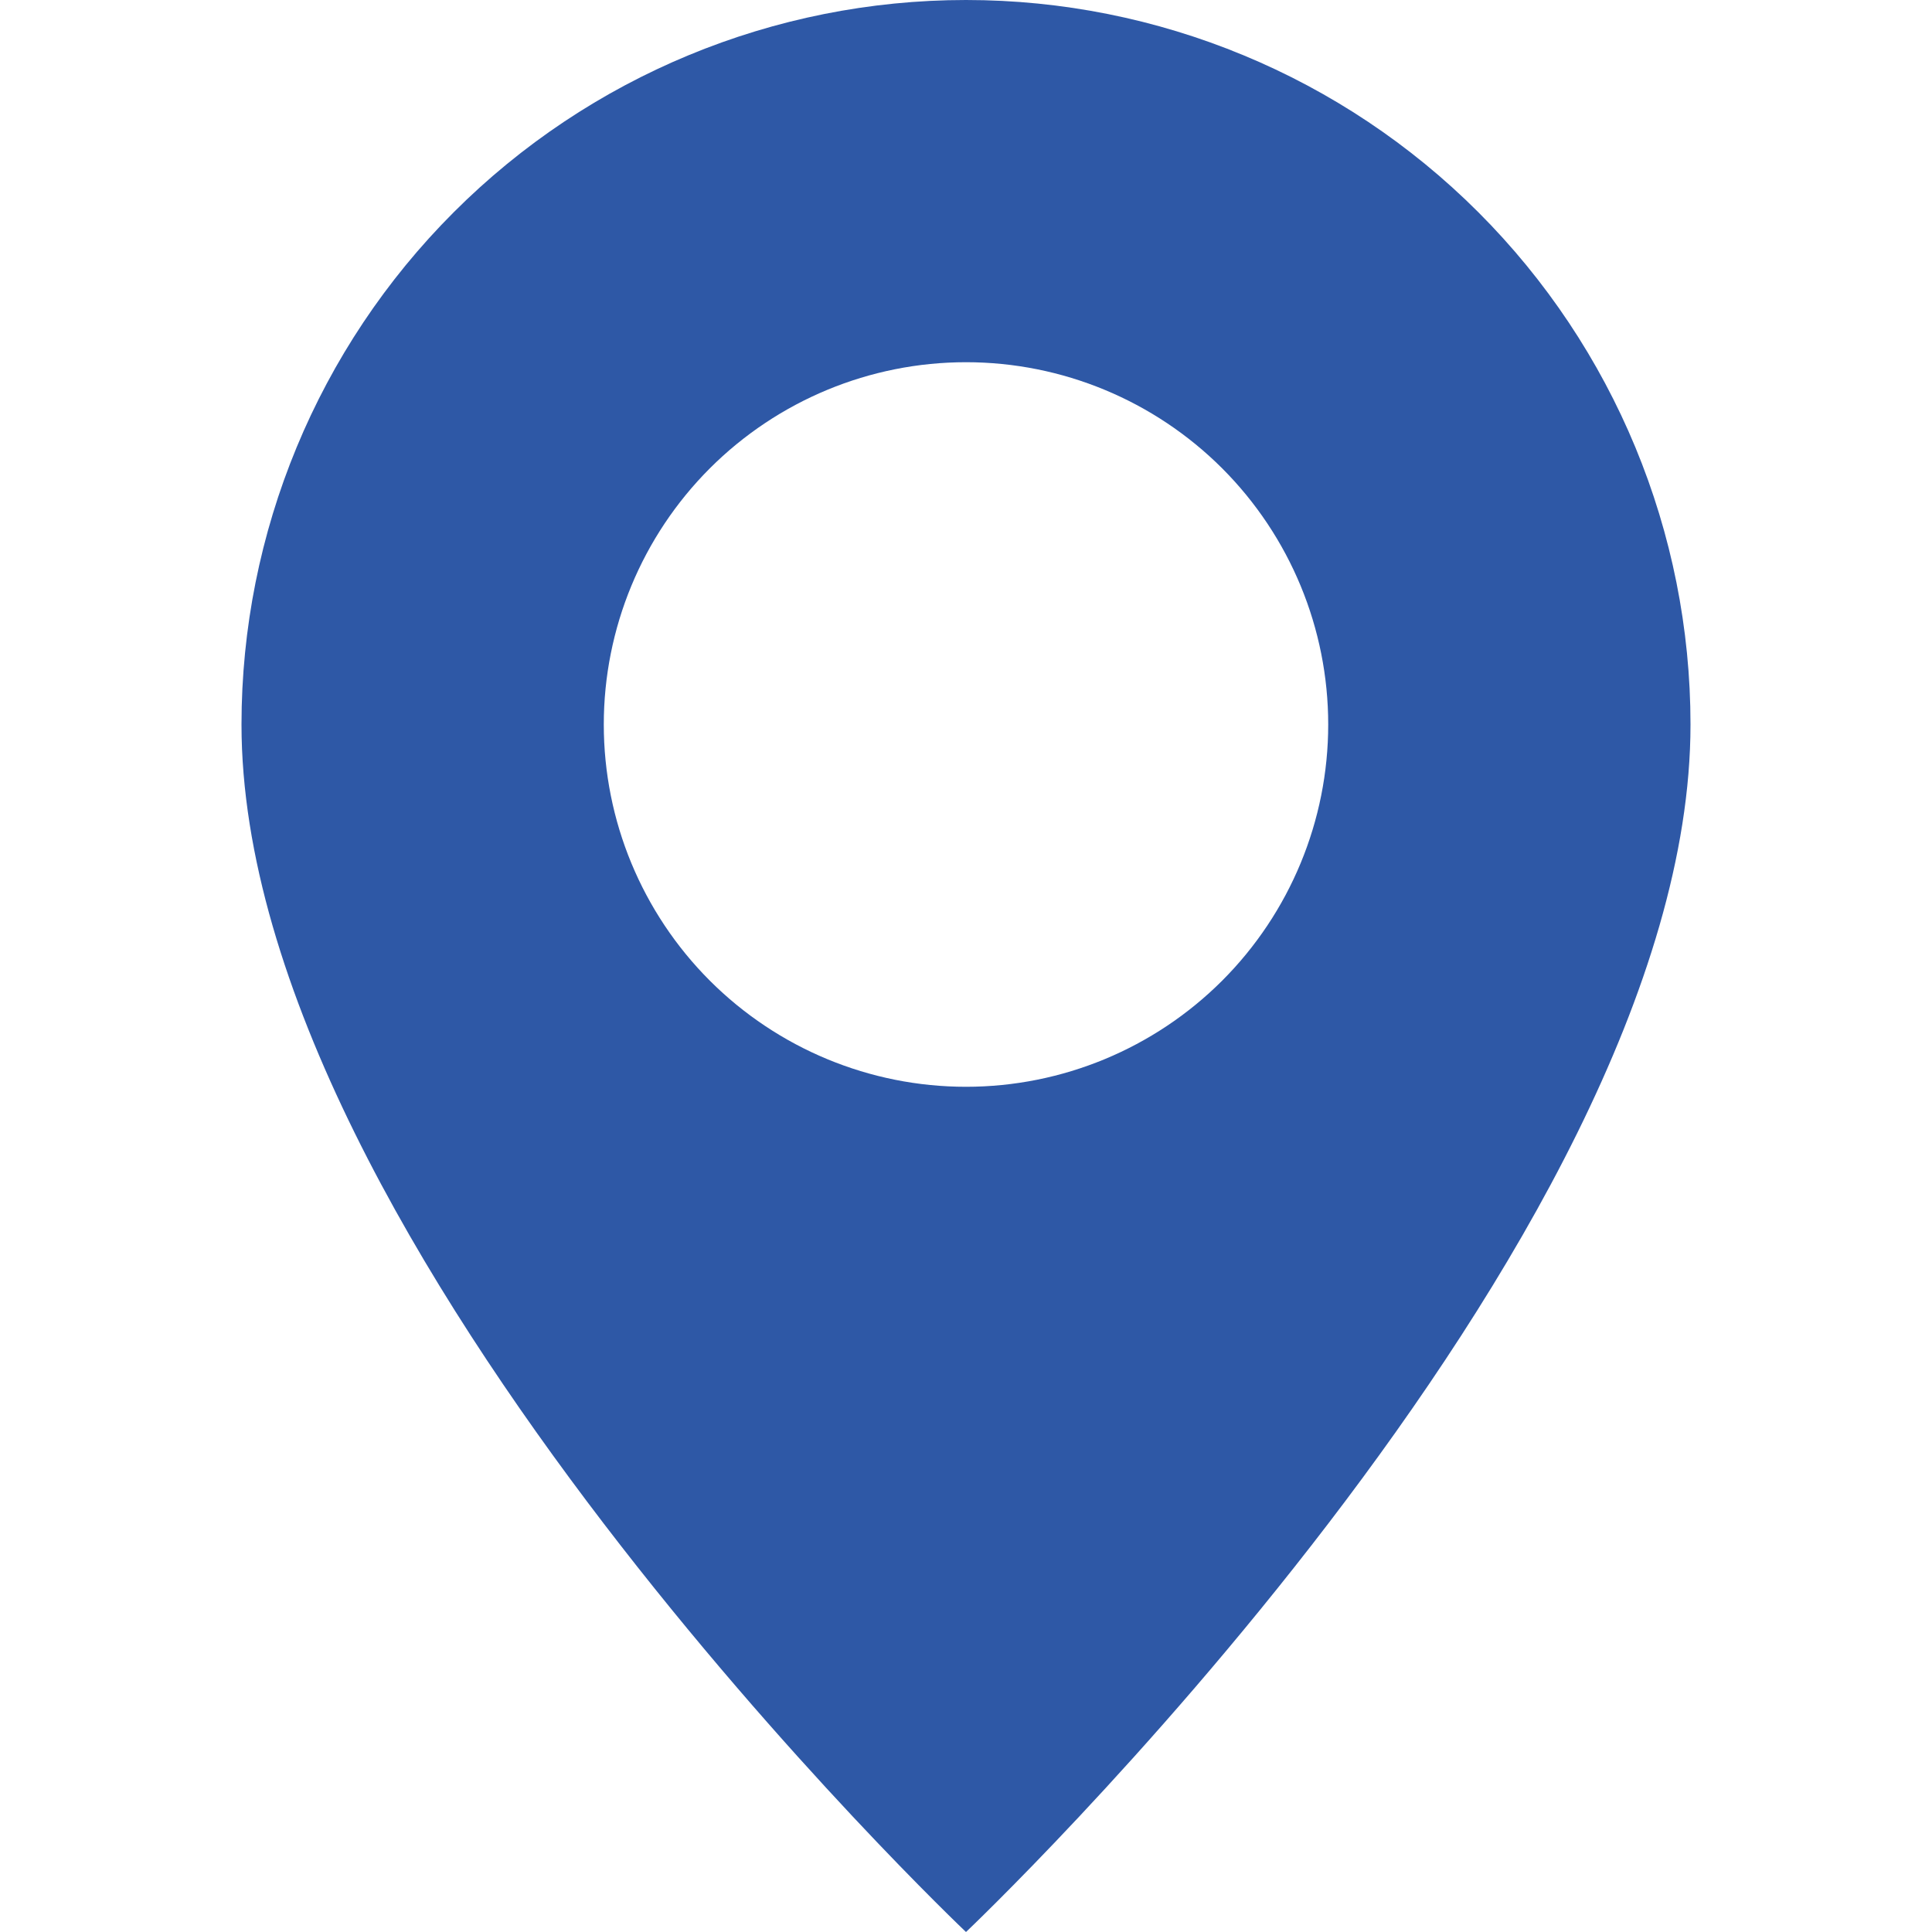 <svg width="27" height="27" viewBox="0 0 27 27" fill="none" xmlns="http://www.w3.org/2000/svg">
<g clip-path="url(#clip0_49_3283)">
<path d="M13.5 27C13.5 27 23.625 17.405 23.625 10.125C23.625 7.44 22.558 4.864 20.66 2.966C18.761 1.067 16.185 0 13.5 0C10.815 0 8.239 1.067 6.341 2.966C4.442 4.864 3.375 7.44 3.375 10.125C3.375 17.405 13.5 27 13.5 27ZM13.5 15.188C12.157 15.188 10.87 14.654 9.92 13.705C8.971 12.755 8.438 11.468 8.438 10.125C8.438 8.782 8.971 7.495 9.92 6.545C10.87 5.596 12.157 5.062 13.5 5.062C14.843 5.062 16.13 5.596 17.08 6.545C18.029 7.495 18.562 8.782 18.562 10.125C18.562 11.468 18.029 12.755 17.08 13.705C16.13 14.654 14.843 15.188 13.5 15.188Z" fill="#2E58A6"/>
</g>
<defs>
<clipPath id="clip0_49_3283">
<rect width="27" height="27" fill="white"/>
</clipPath>
</defs>
</svg>
